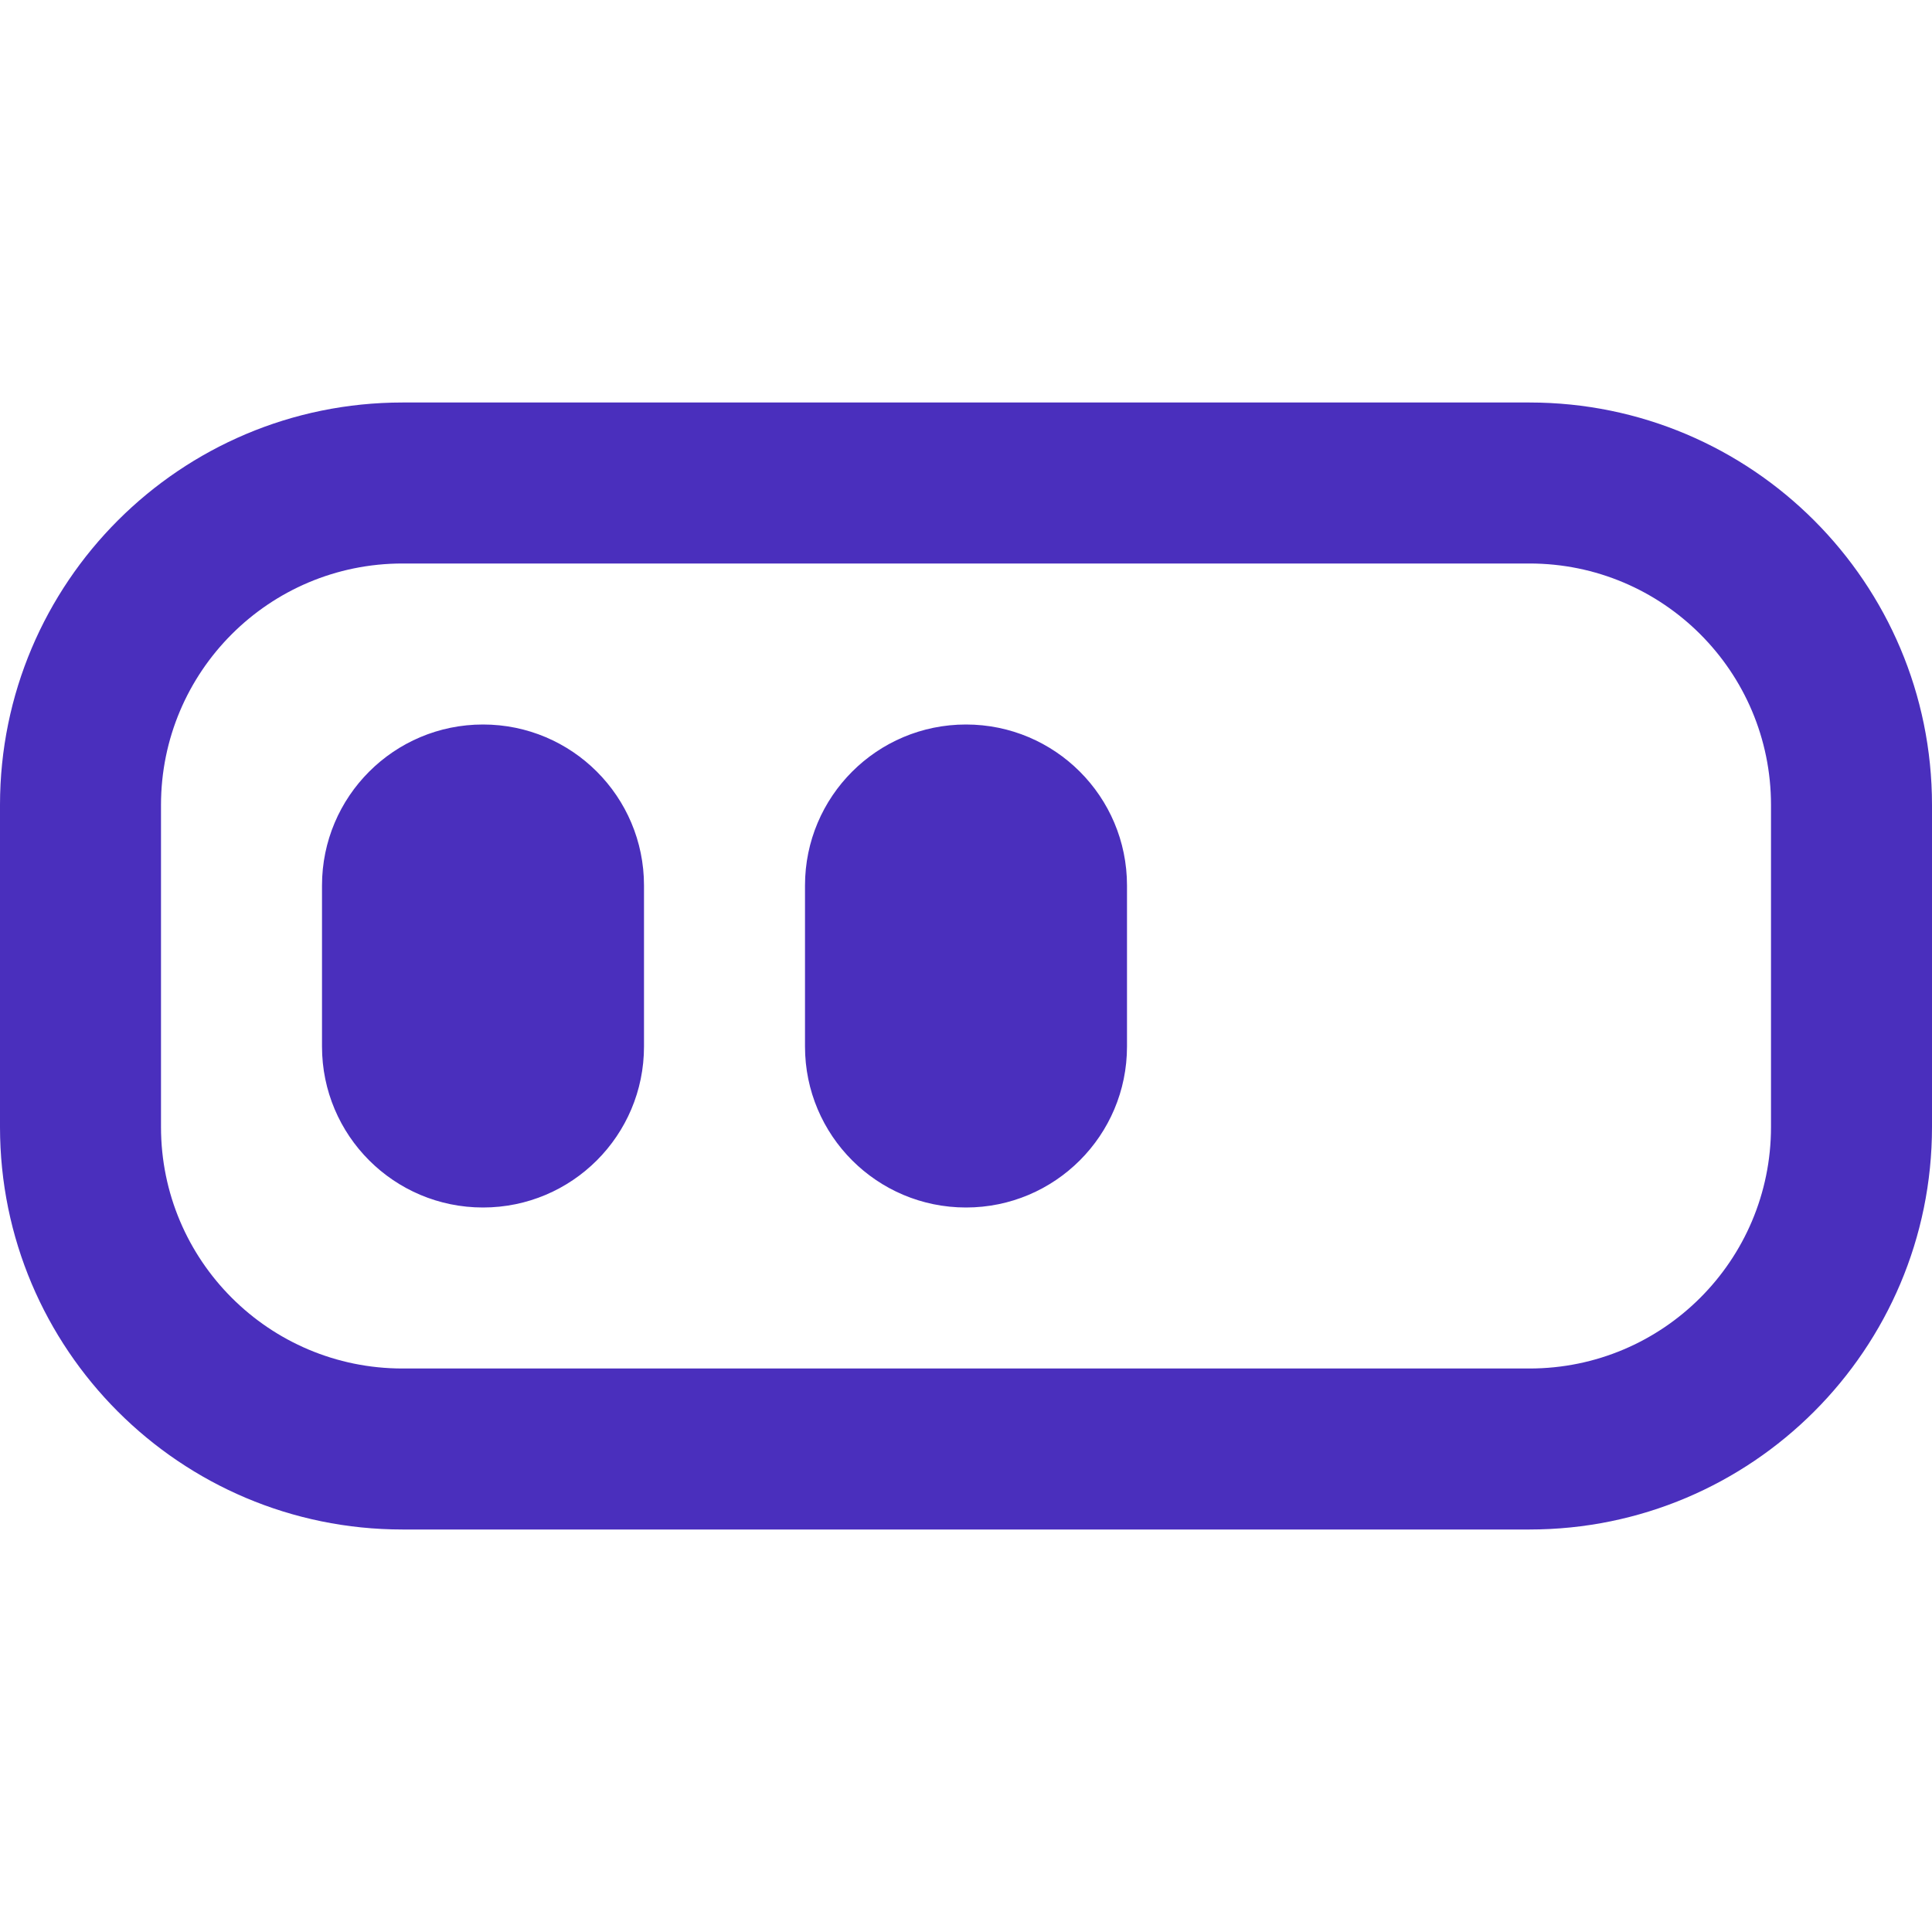<!DOCTYPE svg PUBLIC "-//W3C//DTD SVG 1.1//EN" "http://www.w3.org/Graphics/SVG/1.1/DTD/svg11.dtd">
<!-- Uploaded to: SVG Repo, www.svgrepo.com, Transformed by: SVG Repo Mixer Tools -->
<svg width="800px" height="800px" viewBox="0 0 24 24" fill="none" xmlns="http://www.w3.org/2000/svg">
<g id="SVGRepo_bgCarrier" stroke-width="0"/>
<g id="SVGRepo_tracerCarrier" stroke-linecap="round" stroke-linejoin="round"/>
<g id="SVGRepo_iconCarrier"> <path fill-rule="evenodd" clip-rule="evenodd" d="M0 10C0 7.239 2.239 5 5 5H19C21.761 5 24 7.239 24 10V14C24 16.761 21.761 19 19 19H5C2.239 19 0 16.761 0 14V10ZM5 7C3.343 7 2 8.343 2 10V14C2 15.657 3.343 17 5 17H19C20.657 17 22 15.657 22 14V10C22 8.343 20.657 7 19 7H5ZM10 11C10 9.895 10.895 9 12 9C13.105 9 14 9.895 14 11V13C14 14.105 13.105 15 12 15C10.895 15 10 14.105 10 13V11ZM6 9C4.895 9 4 9.895 4 11V13C4 14.105 4.895 15 6 15C7.105 15 8 14.105 8 13V11C8 9.895 7.105 9 6 9Z" fill="#4a2fbd"/> </g>
</svg>